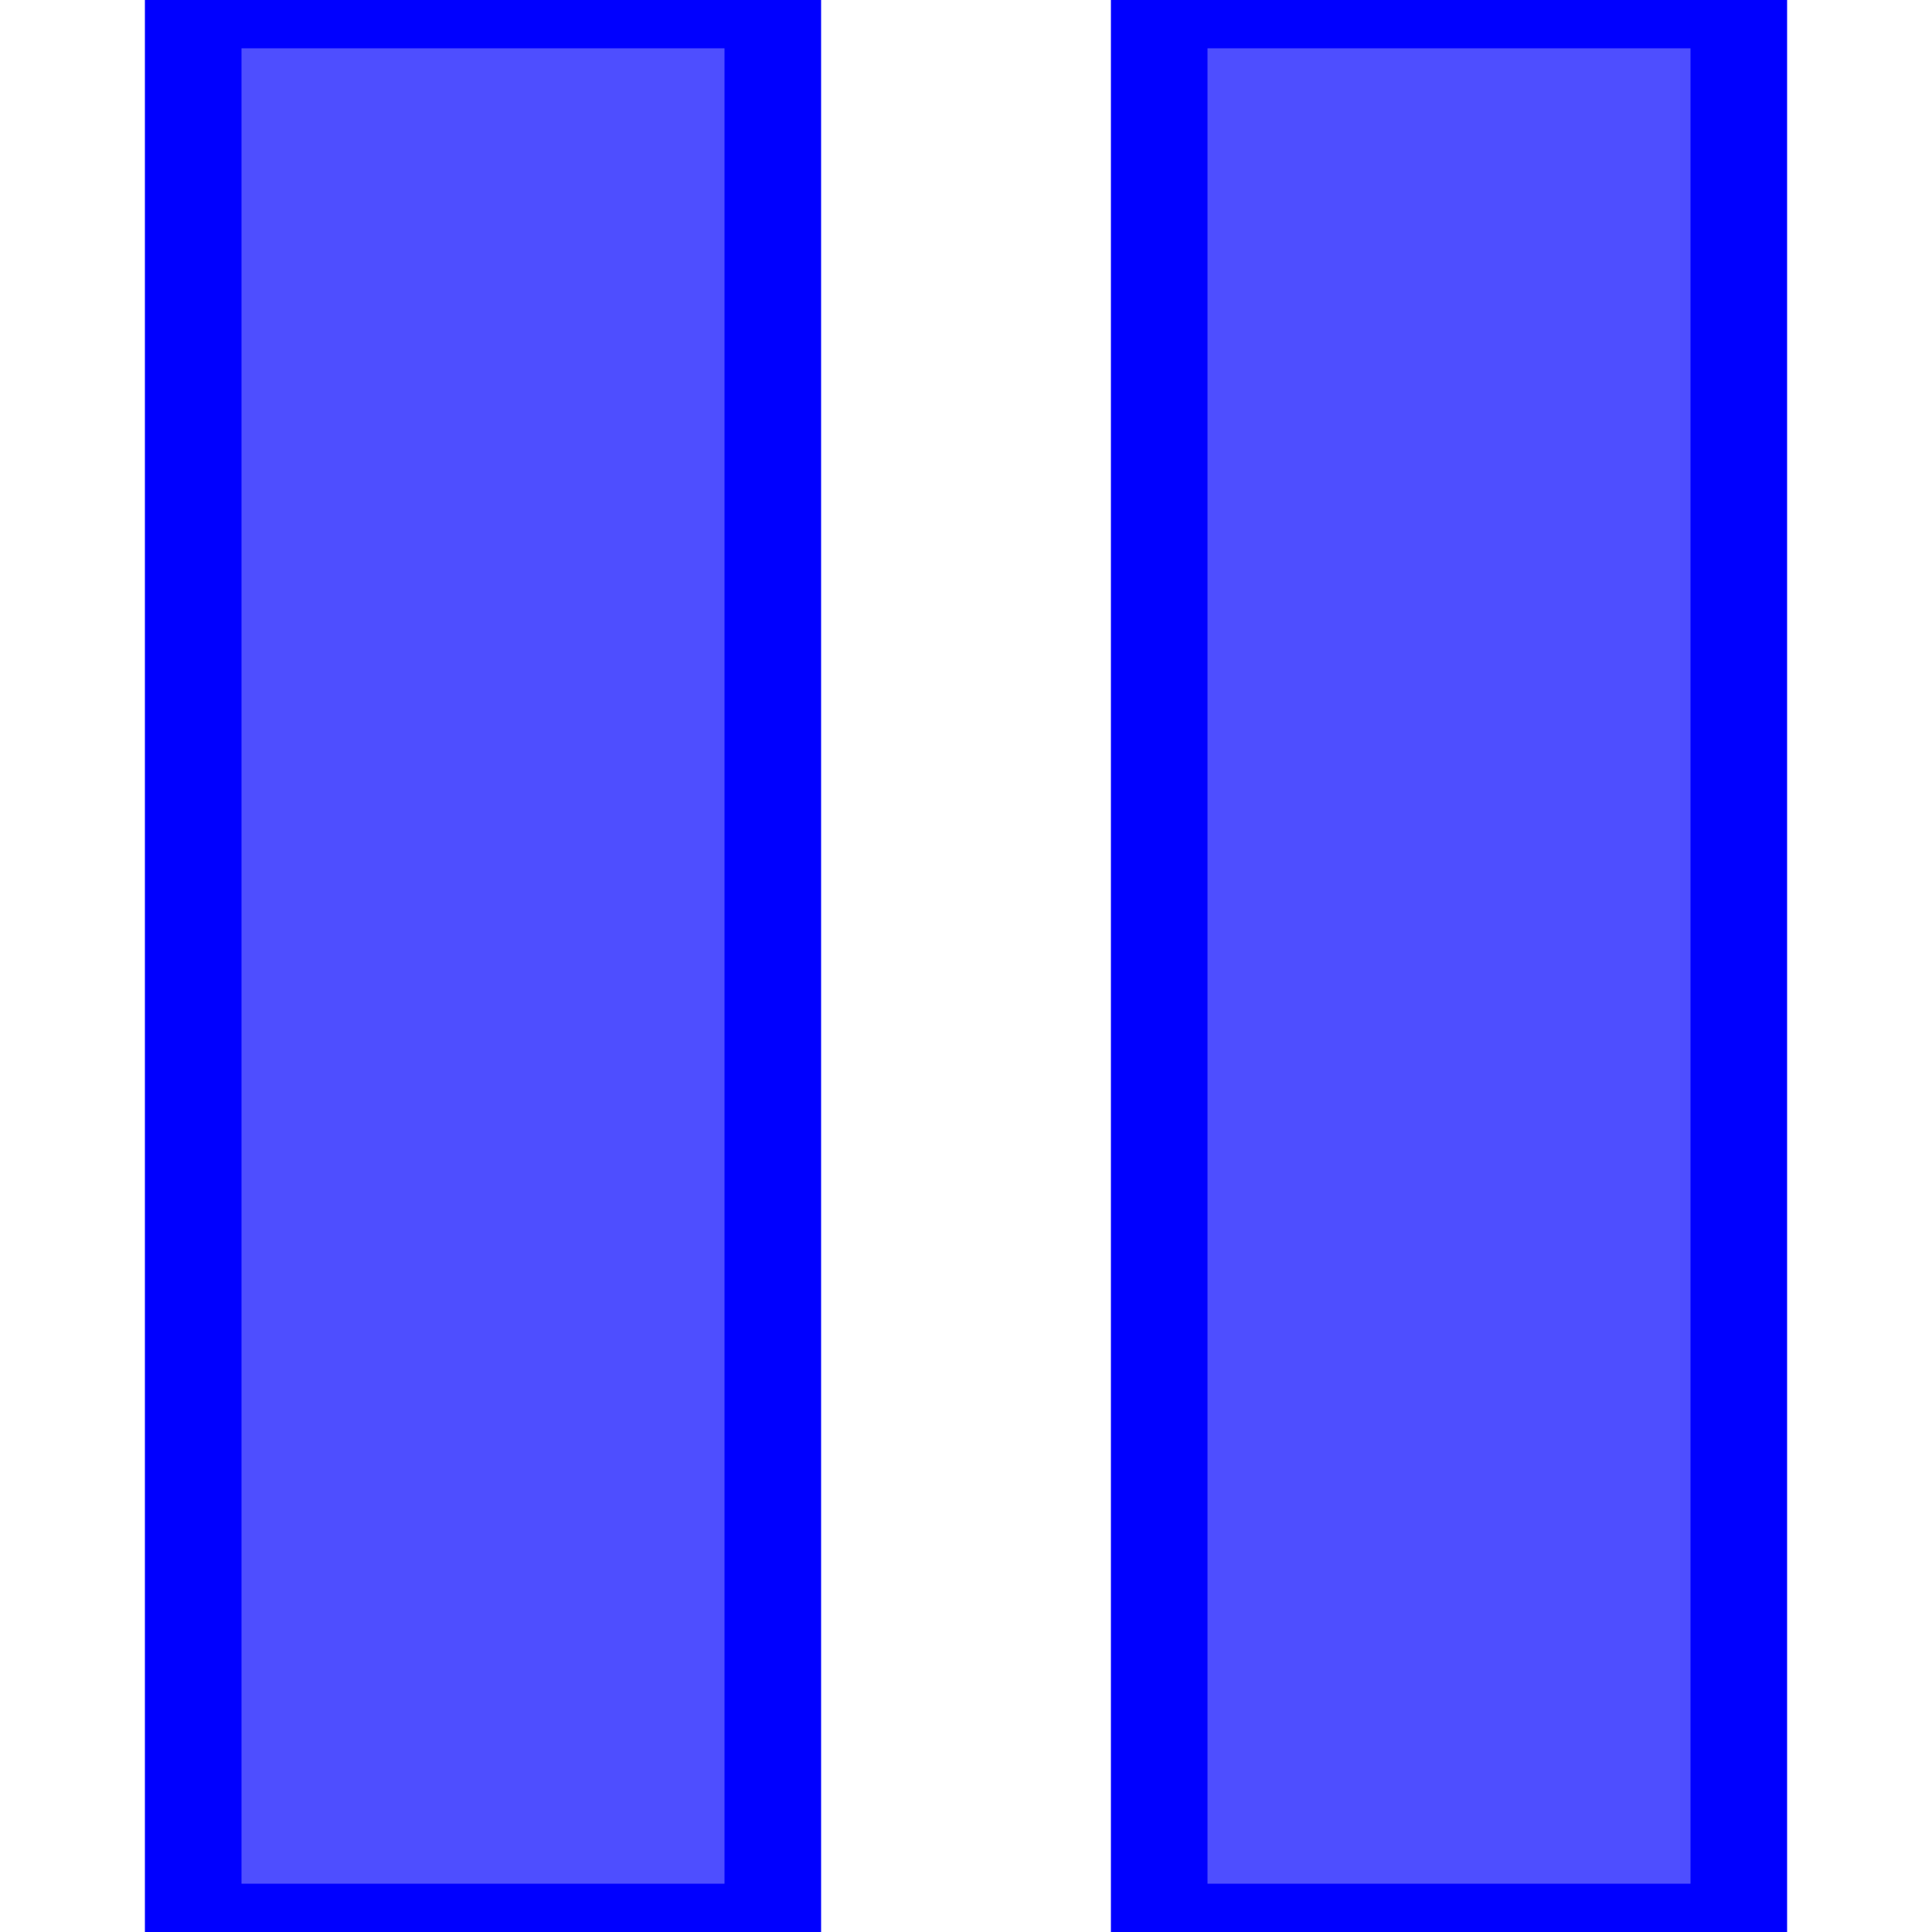 <svg xmlns="http://www.w3.org/2000/svg" viewBox="0 0 100 100">
    <rect x="10" y="0" width="30" height="100" stroke="blue" stroke-width="5" style="fill:rgb(78, 78, 255)"/>
    <rect x="60" y="0" width="30" height="100" stroke="blue" stroke-width="5" style="fill:rgb(78, 78, 255)"/>
</svg>